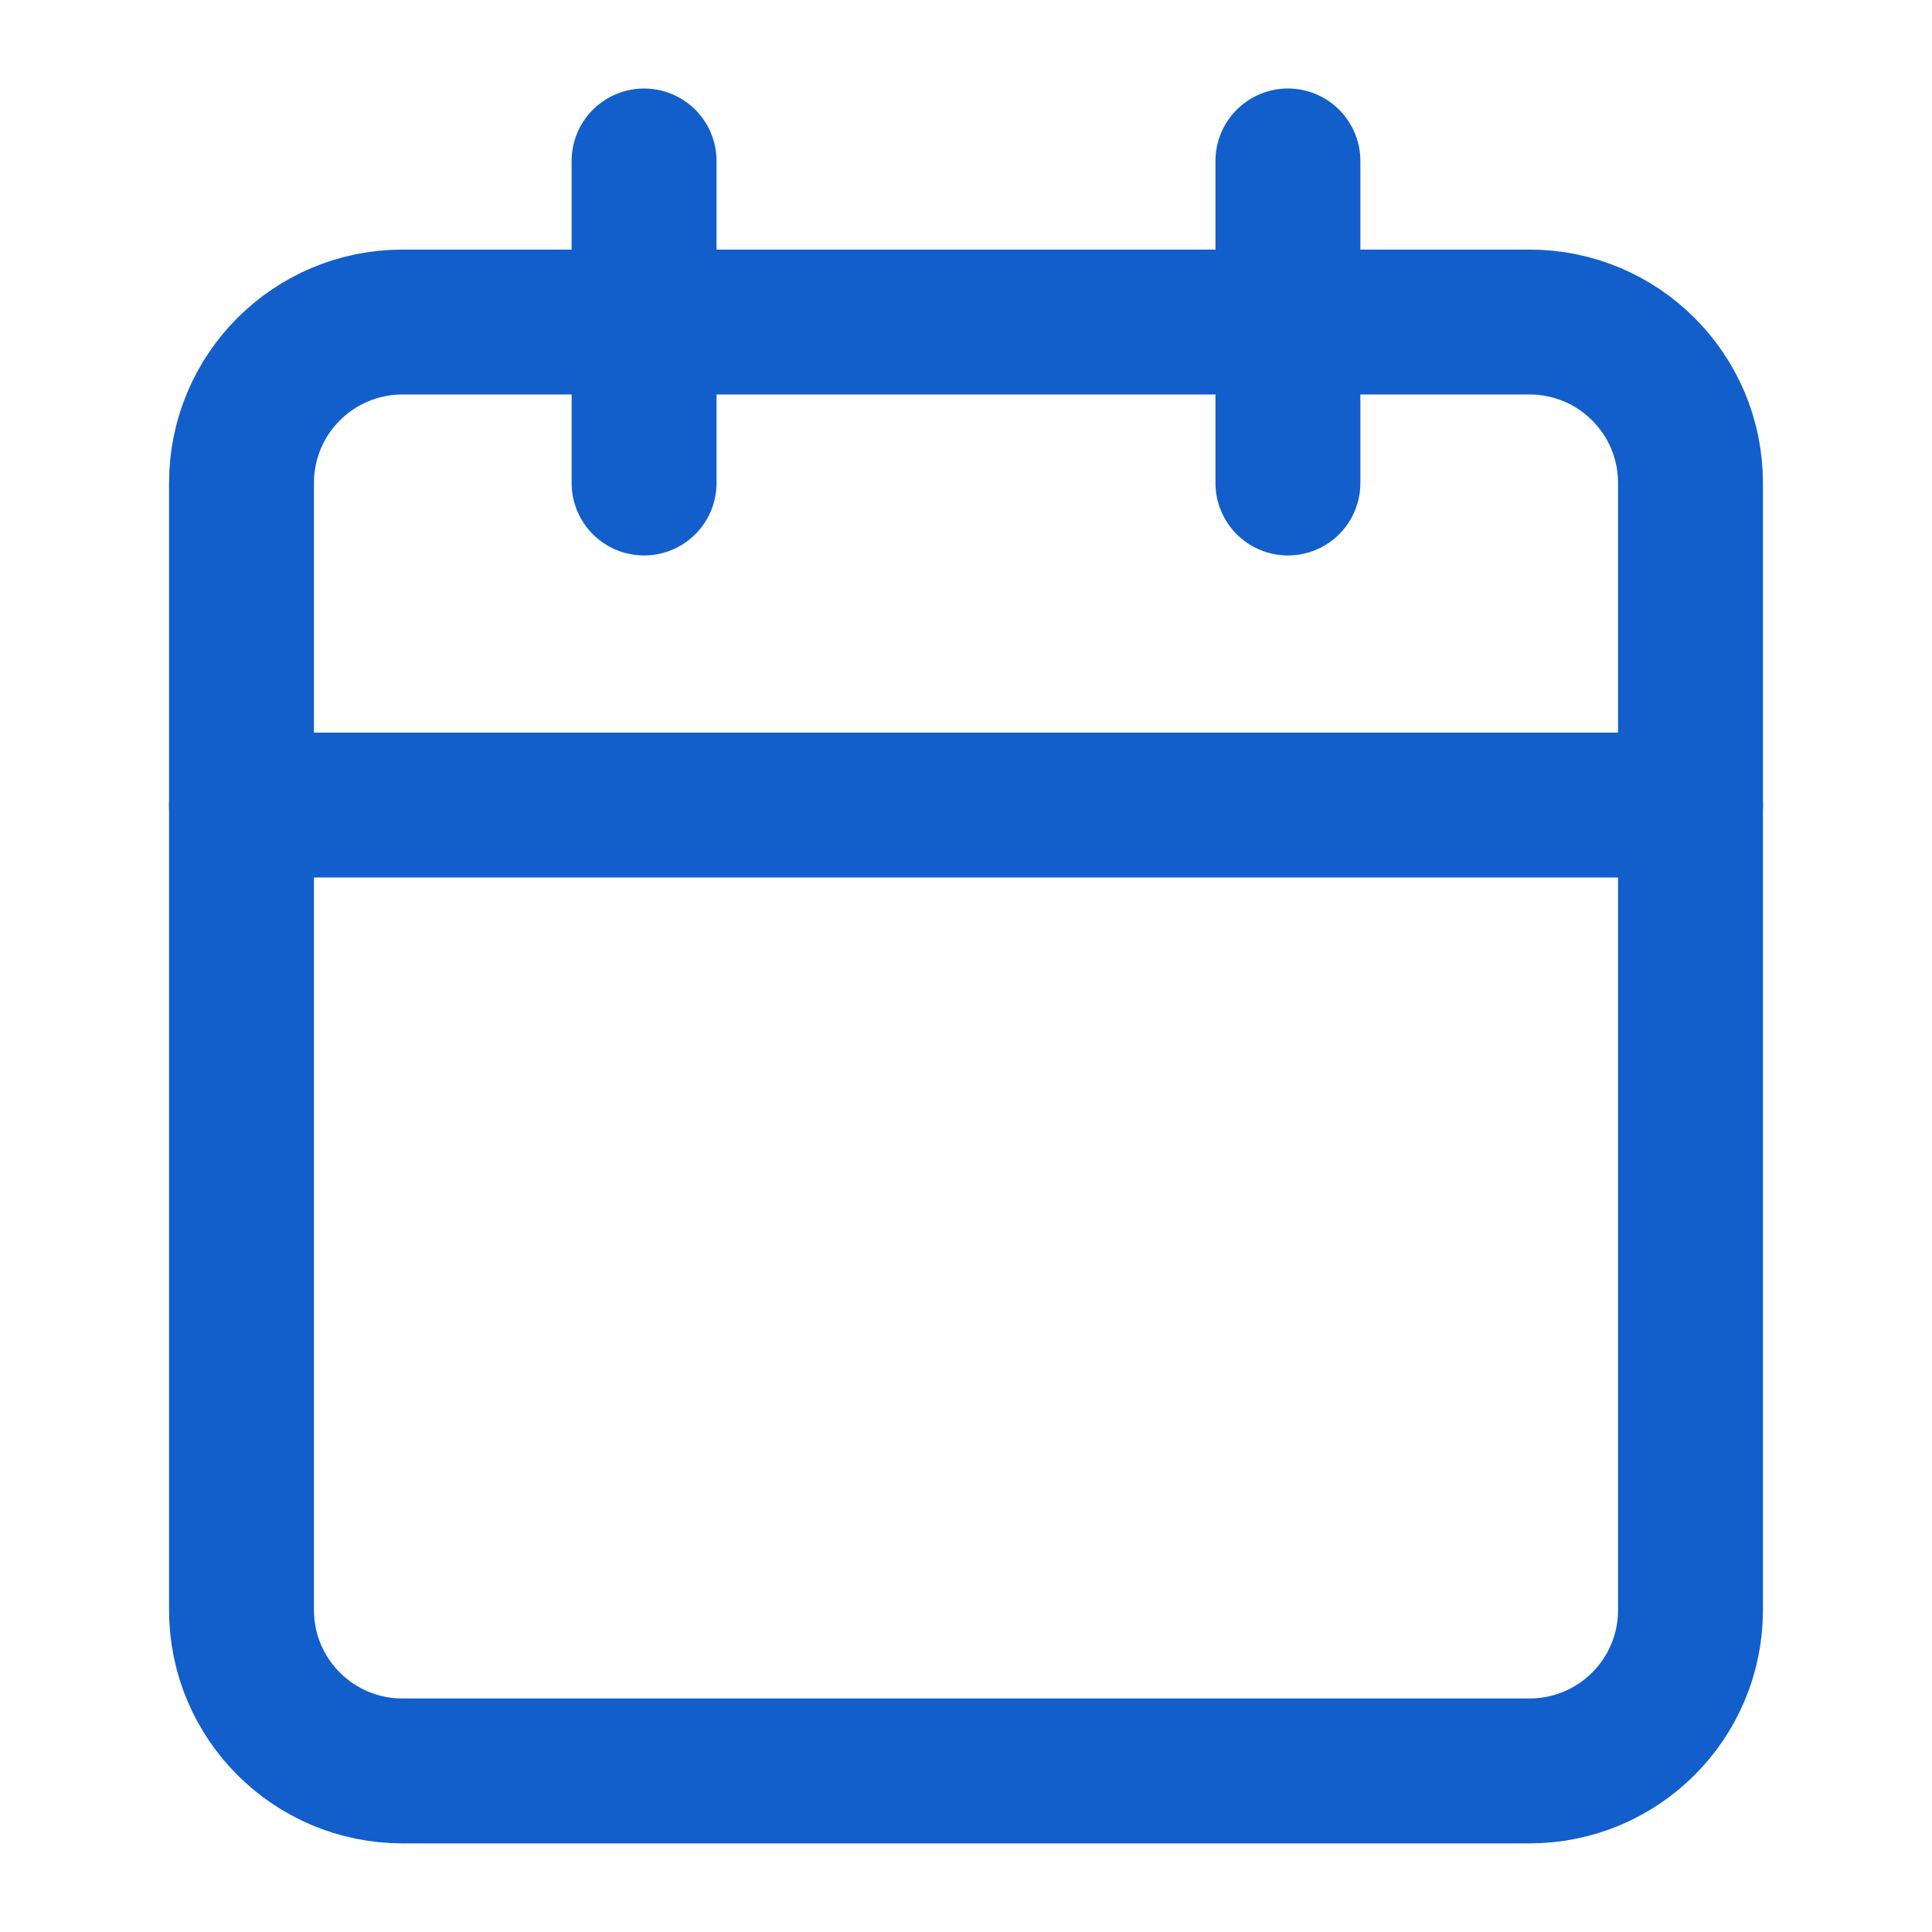 <svg width="16" height="16" viewBox="0 0 16 16" fill="none" xmlns="http://www.w3.org/2000/svg">
<path d="M12.667 2.667H3.333C2.597 2.667 2 3.263 2 4V13.333C2 14.07 2.597 14.666 3.333 14.666H12.667C13.403 14.666 14 14.07 14 13.333V4C14 3.263 13.403 2.667 12.667 2.667Z" stroke="#125ECB" stroke-width="1.2" stroke-linecap="round" strokeLinejoin="round"/>
<path d="M10.666 1.333V4" stroke="#125ECB" stroke-width="1.2" stroke-linecap="round" strokeLinejoin="round"/>
<path d="M5.334 1.333V4" stroke="#125ECB" stroke-width="1.2" stroke-linecap="round" strokeLinejoin="round"/>
<path d="M2 6.667H14" stroke="#125ECB" stroke-width="1.2" stroke-linecap="round" strokeLinejoin="round"/>
</svg>
